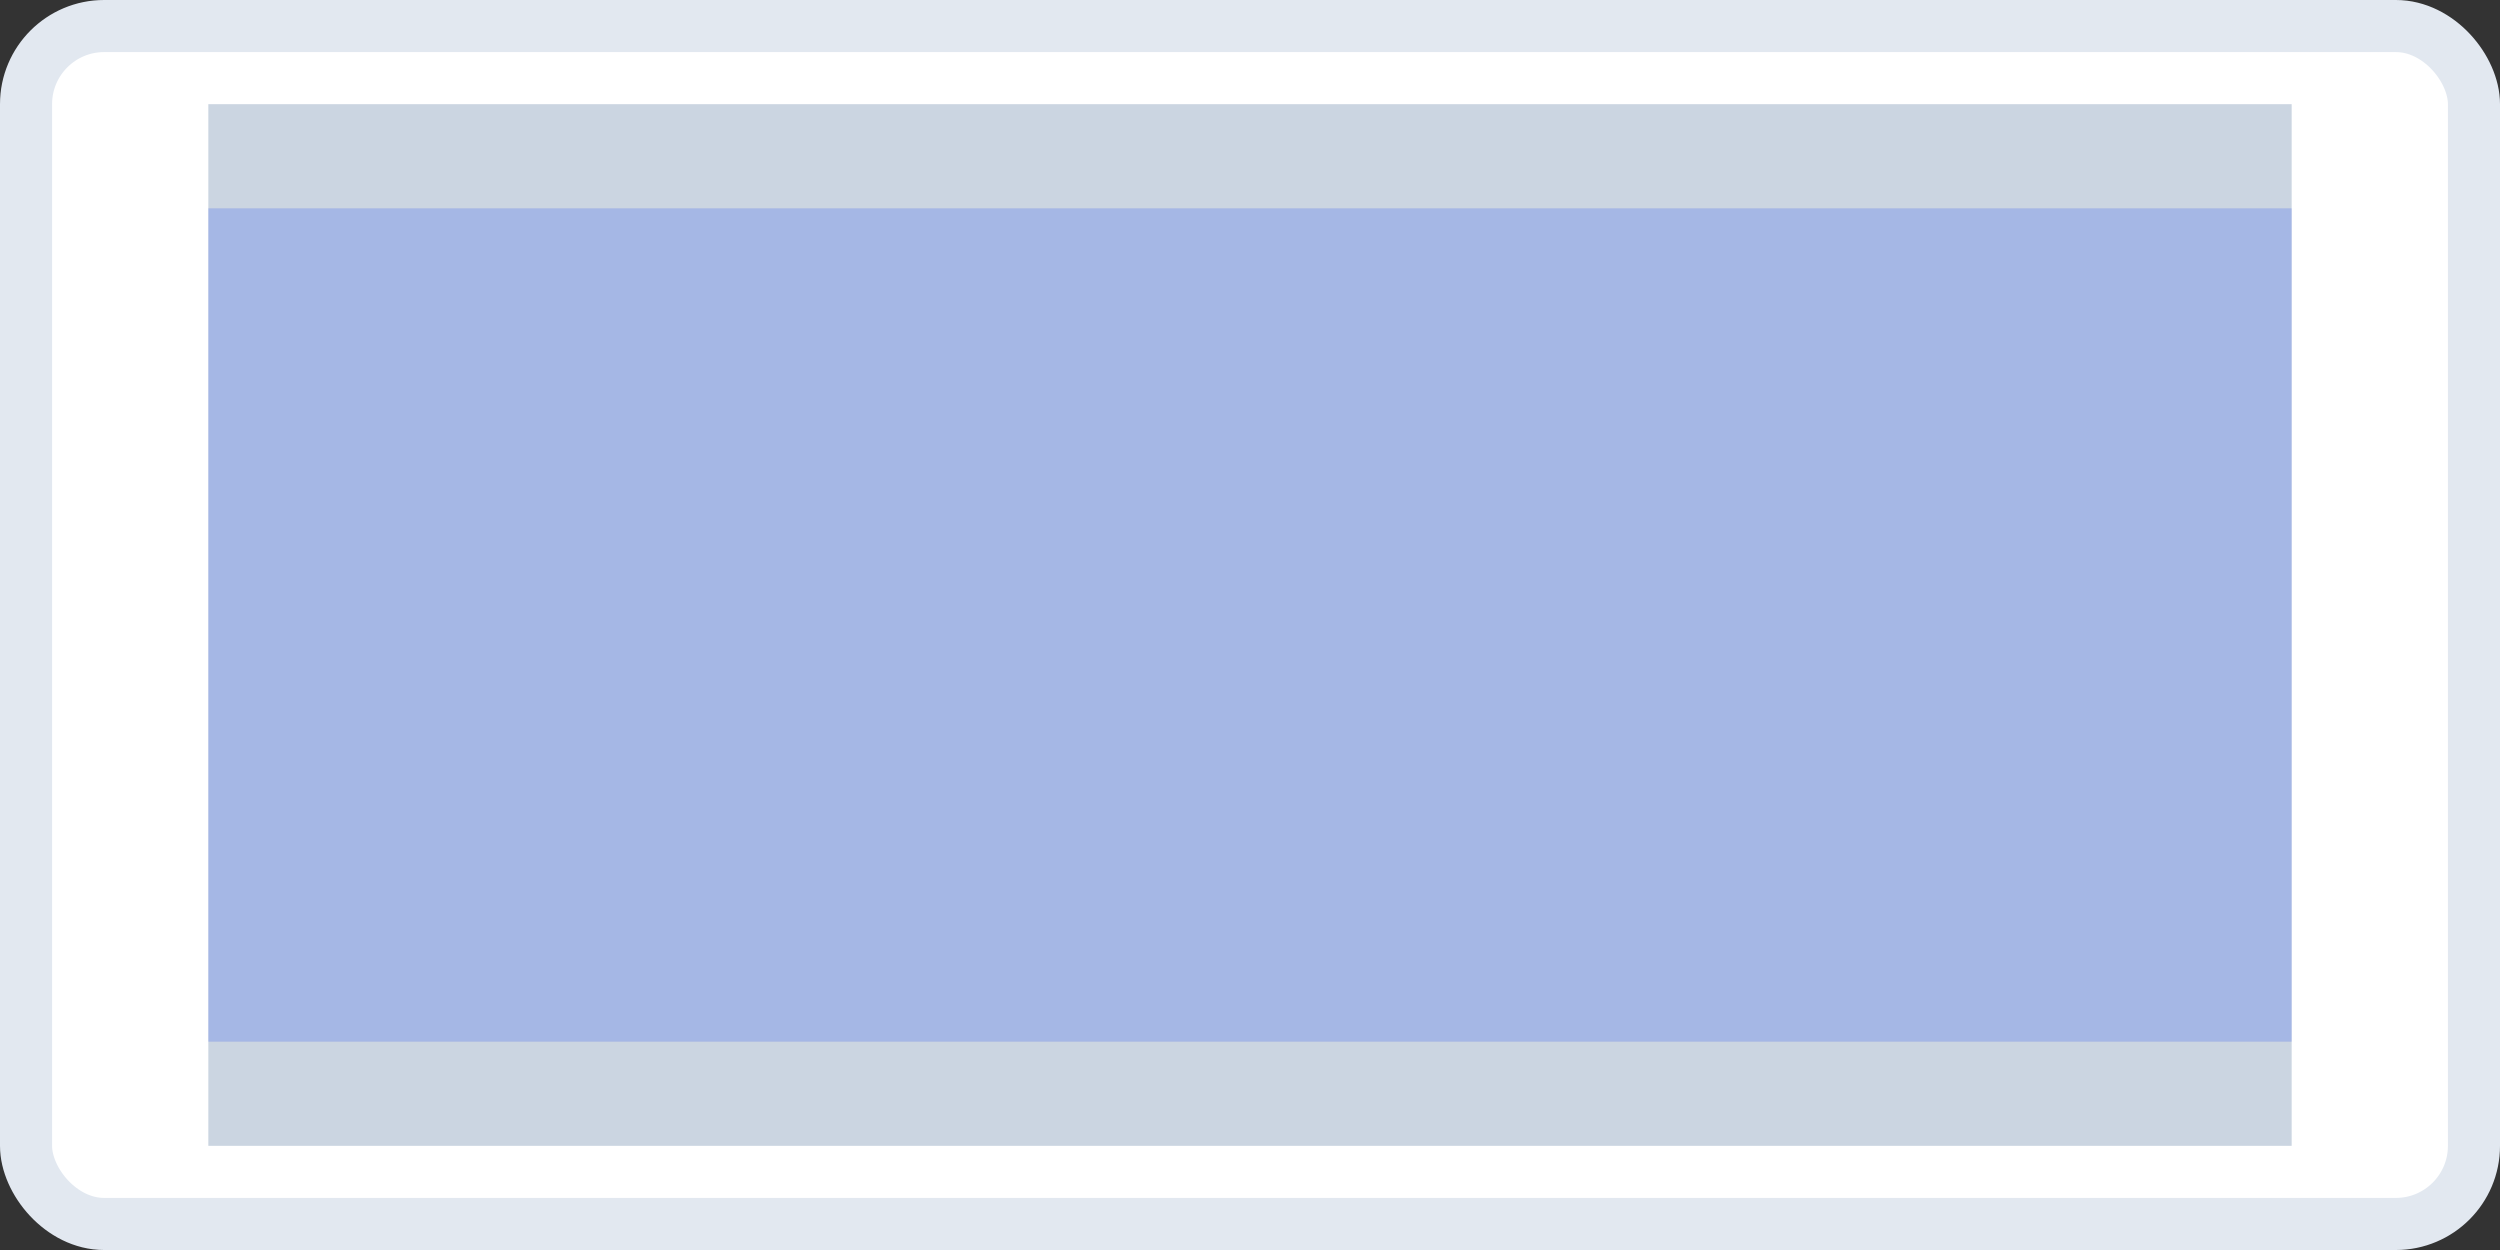 <svg width="48" height="24" viewBox="0 0 48 24" fill="none" xmlns="http://www.w3.org/2000/svg">
<rect x="0" y="0" width="48" height="24" fill="#333333" stroke="none"/>
<rect x="0.5" y="0.5" width="47" height="23" rx="1.5" fill="white" stroke="#E2E8F0"/>
<rect x="4" y="2" width="40" height="20" fill="#CBD5E1"/>
<rect opacity="0.25" x="4" y="4" width="40" height="16" fill="#375FF3"/>
</svg>

